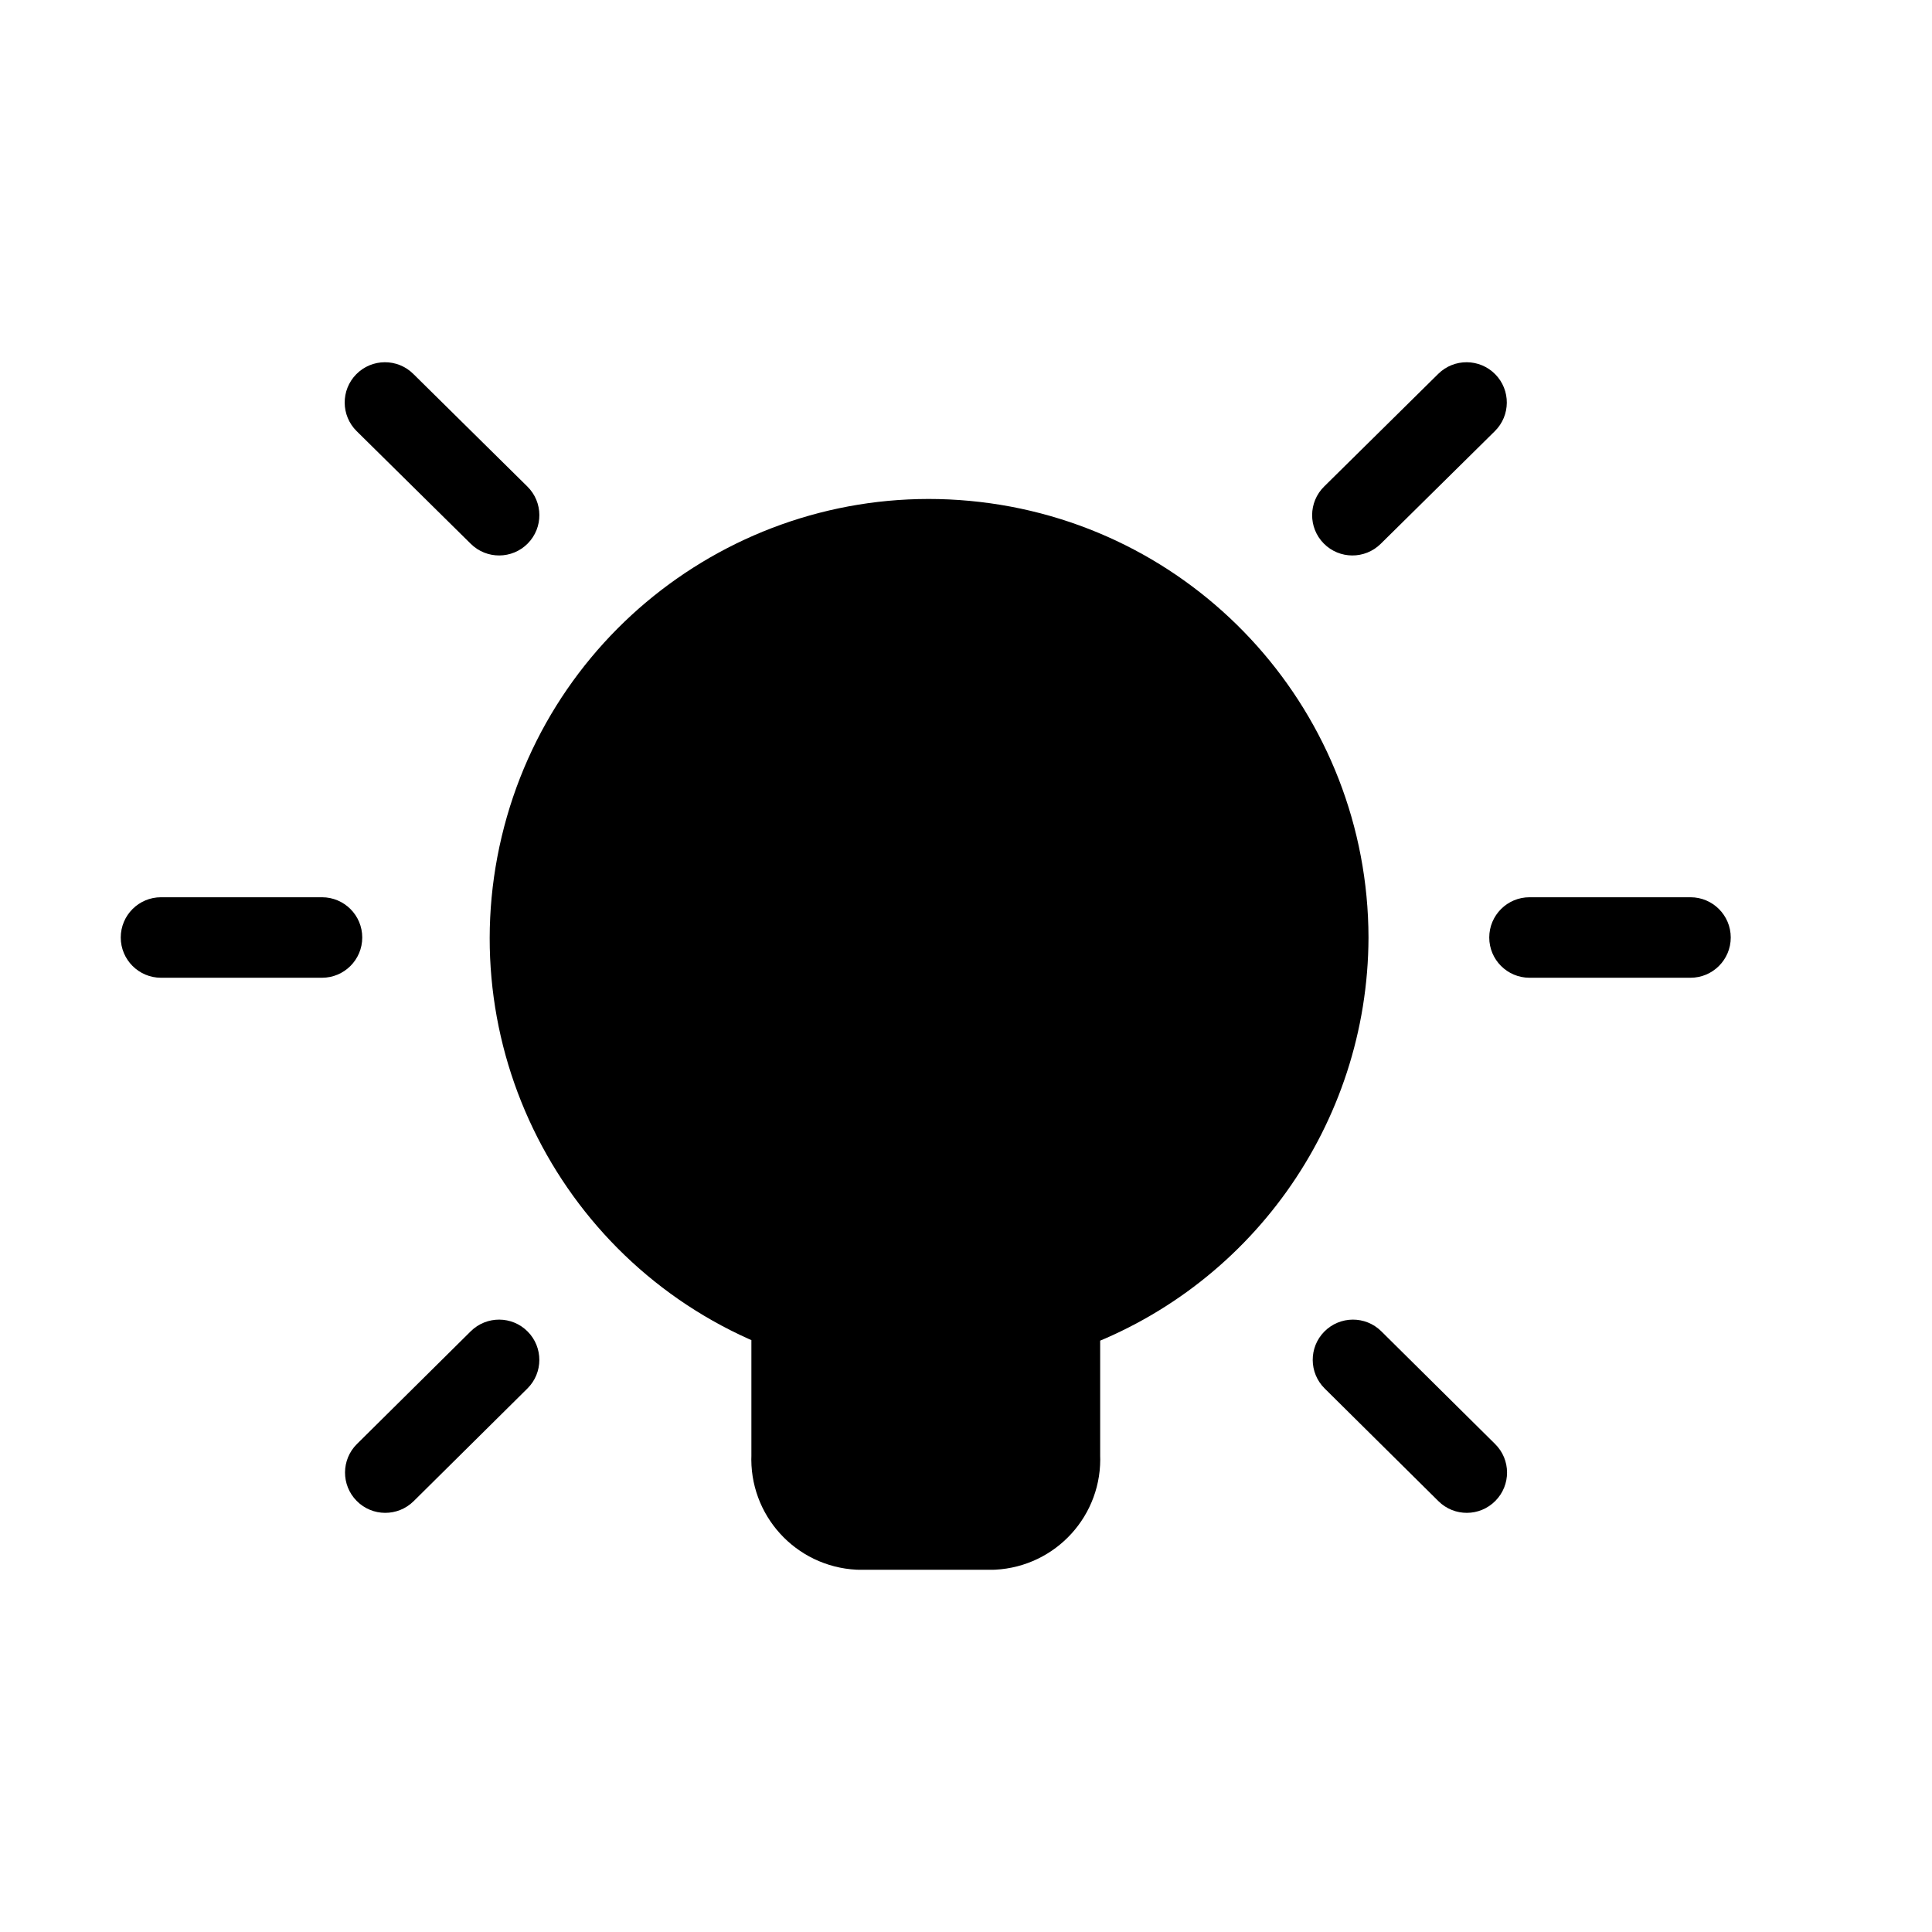 <svg width="36" height="36" viewBox="0 0 36 36" fill="none" xmlns="http://www.w3.org/2000/svg">
<path fill-rule="evenodd" clip-rule="evenodd" d="M19.75 27.129C19.784 27.851 19.227 28.463 18.506 28.5H15.996C15.274 28.463 14.718 27.851 14.751 27.129V24.466C11.213 23.168 9.205 19.428 10.078 15.762C10.951 12.096 14.429 9.662 18.172 10.098C21.916 10.533 24.742 13.7 24.75 17.469C24.74 20.627 22.735 23.434 19.75 24.466V27.129Z" fill="black" stroke="black" stroke-width="1.5" stroke-linecap="round" stroke-linejoin="round"/>
<path d="M19.75 25.216C20.165 25.216 20.5 24.881 20.5 24.466C20.5 24.052 20.165 23.716 19.75 23.716V25.216ZM14.749 23.716C14.335 23.716 13.999 24.052 13.999 24.466C13.999 24.881 14.335 25.216 14.749 25.216V23.716ZM31.5 18.219C31.914 18.219 32.25 17.883 32.25 17.469C32.25 17.055 31.914 16.719 31.5 16.719V18.219ZM28.5 16.719C28.086 16.719 27.75 17.055 27.75 17.469C27.75 17.883 28.086 18.219 28.5 18.219V16.719ZM6 18.219C6.414 18.219 6.75 17.883 6.75 17.469C6.75 17.055 6.414 16.719 6 16.719V18.219ZM3 16.719C2.586 16.719 2.25 17.055 2.25 17.469C2.25 17.883 2.586 18.219 3 18.219V16.719ZM27.854 8.034C28.149 7.743 28.152 7.268 27.861 6.973C27.57 6.678 27.095 6.675 26.8 6.966L27.854 8.034ZM24.673 9.066C24.378 9.357 24.375 9.832 24.666 10.127C24.957 10.422 25.432 10.425 25.727 10.134L24.673 9.066ZM9.828 25.872C10.122 25.581 10.124 25.106 9.833 24.812C9.542 24.517 9.067 24.515 8.772 24.806L9.828 25.872ZM6.651 26.907C6.357 27.198 6.355 27.673 6.646 27.967C6.937 28.262 7.412 28.264 7.707 27.973L6.651 26.907ZM26.804 27.973C27.098 28.264 27.573 28.262 27.864 27.967C28.156 27.673 28.154 27.198 27.859 26.907L26.804 27.973ZM25.738 24.806C25.444 24.515 24.969 24.517 24.677 24.812C24.386 25.106 24.389 25.581 24.683 25.872L25.738 24.806ZM8.773 10.134C9.068 10.425 9.543 10.422 9.834 10.127C10.125 9.832 10.122 9.357 9.827 9.066L8.773 10.134ZM7.7 6.966C7.405 6.675 6.93 6.678 6.639 6.973C6.348 7.268 6.351 7.743 6.646 8.034L7.7 6.966ZM19.75 23.716H14.749V25.216H19.75V23.716ZM31.5 16.719H28.5V18.219H31.5V16.719ZM6 16.719H3V18.219H6V16.719ZM26.8 6.966L24.673 9.066L25.727 10.134L27.854 8.034L26.8 6.966ZM8.772 24.806L6.651 26.907L7.707 27.973L9.828 25.872L8.772 24.806ZM27.859 26.907L25.738 24.806L24.683 25.872L26.804 27.973L27.859 26.907ZM9.827 9.066L7.7 6.966L6.646 8.034L8.773 10.134L9.827 9.066Z" fill="black"/>
</svg>

